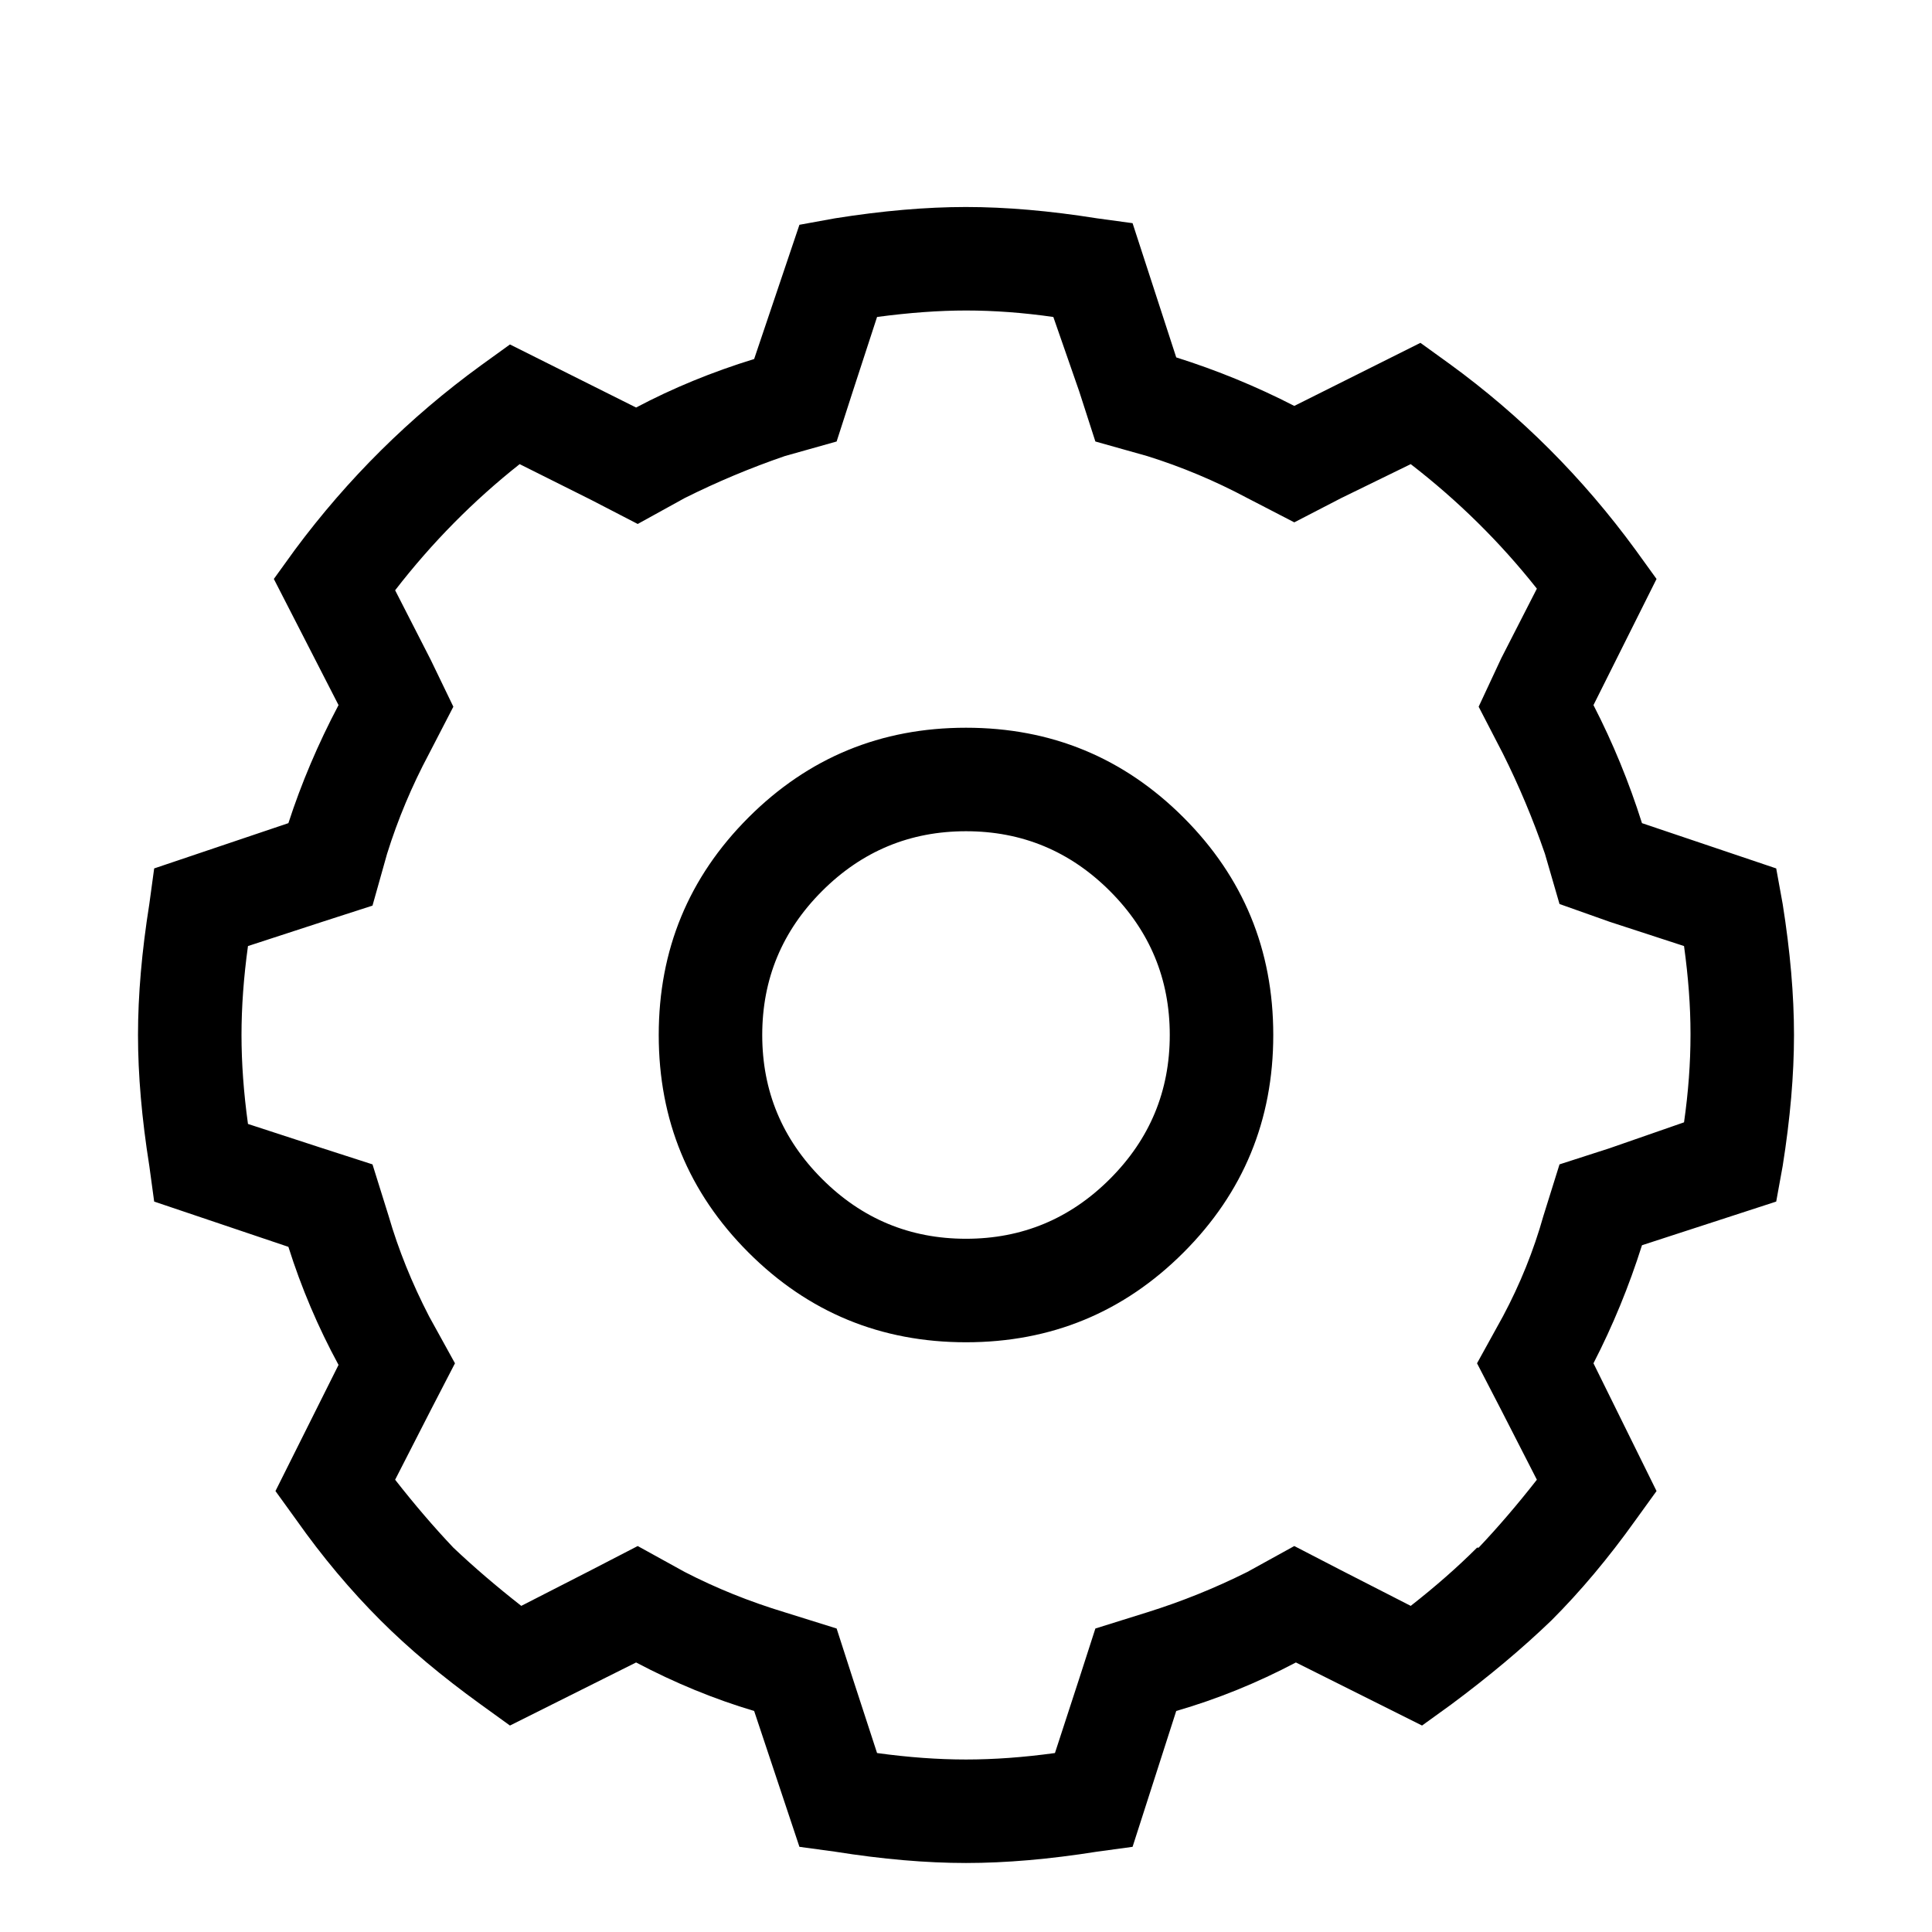 <svg viewBox="0 0 1194.667 1194.667" xmlns="http://www.w3.org/2000/svg"><path d="M597.333 192q26 0 54 4l16 46 10 31 32 9q32 10 62 26l29 15 29-15 43-21q44 34 78 77l-22 43-14 30 15 29q15 30 26 62l9 31 31 11 46 15q4 29 4 54v1q0 26-4 54l-46 16-31 10-10 32q-9 32-25 62l-16 29 15 29 22 43q-18 23-36 42h-1q-18 18-41 36l-43-22-29-15-29 16q-30 15-62 25l-32 10-10 31-15 46q-29 4-55 4t-55-4l-15-46-10-31-32-10q-33-10-62-25l-29-16-29 15-43 22q-23-18-42-36-18-19-36-42l22-43 15-29-16-29q-16-31-25-62l-10-32-31-10-46-15q-4-29-4-55t4-55l46-15 31-10 9-32q10-32 26-62l15-29-14-29-22-43q34-44 77-78l44 22 29 15 29-16q30-15 62-26l32-9 10-31 15-46q30-4 55-4zm0-64q-37 0-81 7l-22 4-28 83q-39 12-73 30l-78-39-18 13q-66 48-115 114l-13 18 40 78q-19 36-31 73l-83 28-3 22q-7 44-7 81t7 81l3 22 83 28q12 38 31 73l-39 78 13 18q24 34 52 62 26 26 62 52l18 13 78-39q36 19 73 30l28 84 22 3q44 7 81 7t81-7l22-3 27-84q38-11 74-30l78 39 18-13q35-26 62-52 27-27 52-62l13-18-39-79q18-35 30-73l83-27 4-22q7-44 7-81t-7-81l-4-22-83-28q-12-38-30-73l39-78-13-18q-49-67-115-115l-18-13-78 39q-35-18-73-30l-27-83-22-3q-44-7-81-7zm0 386q52 0 89 37t37 89-37 89-89 37-89-37-37-89 37-89 89-37zm0-64q-79 0-134.5 55.5t-55.5 134.5 55.5 134.5 134.5 55.5 134.5-55.5 55.5-134.5-55.5-134.5-134.5-55.5z"/></svg>